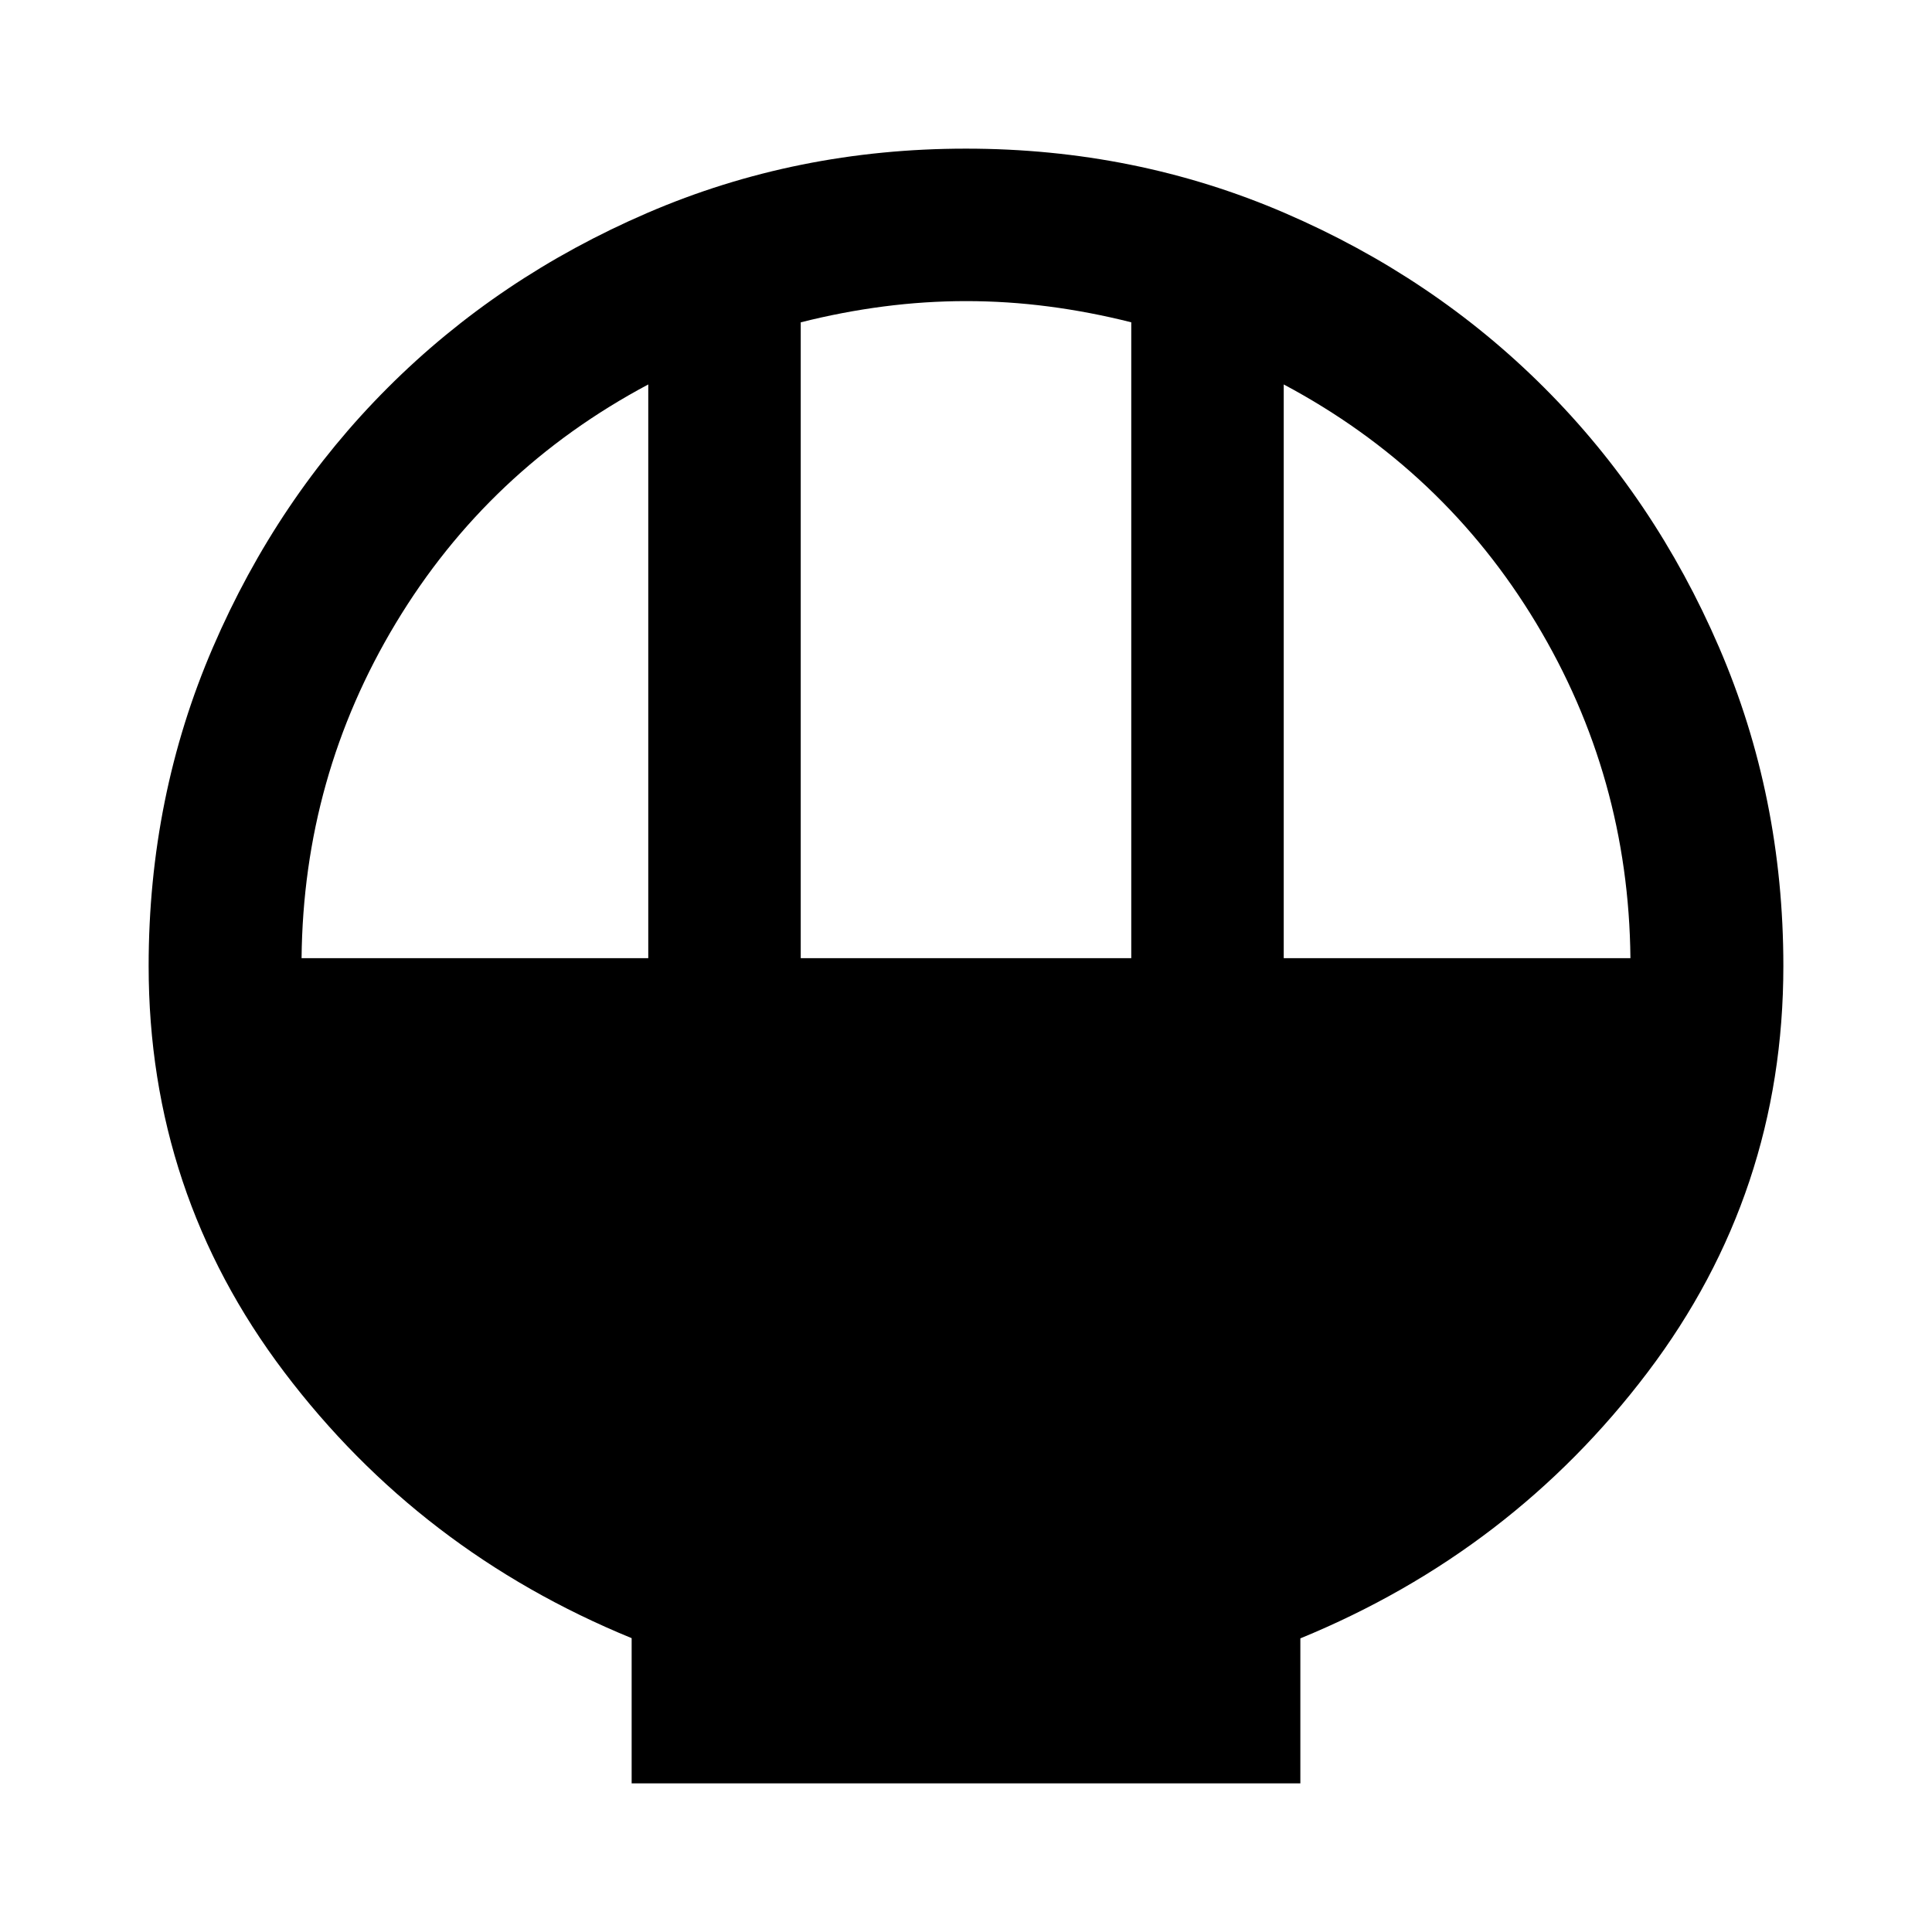 <svg xmlns="http://www.w3.org/2000/svg" height="40" viewBox="0 -960 960 960" width="40"><path d="M313.86-73.86v-72.15q-105.24-43.12-172.62-132.2Q73.86-367.28 73.86-480q0-84.24 31.94-158.33 31.94-74.1 86.86-129.01 54.91-54.92 129-86.86 74.08-31.94 158.31-31.94t158.35 31.94q74.11 31.94 129.02 86.86 54.92 54.91 86.86 129.01 31.94 74.09 31.94 158.33 0 112.72-67.38 201.79-67.38 89.08-172.62 132.31v72.04H313.86Zm84.02-410.02h164.24v-315.97q-20.6-5.19-41.07-7.86-20.48-2.67-40.96-2.67t-41.03 2.67q-20.55 2.67-41.18 7.88v315.95Zm-248.03 0h172.27v-285.09q-79.54 42.37-125.46 118.64-45.93 76.28-46.81 166.45Zm488.03 0h172.27q-.88-90.17-46.81-166.45-45.92-76.27-125.46-118.64v285.09Z"/></svg>
